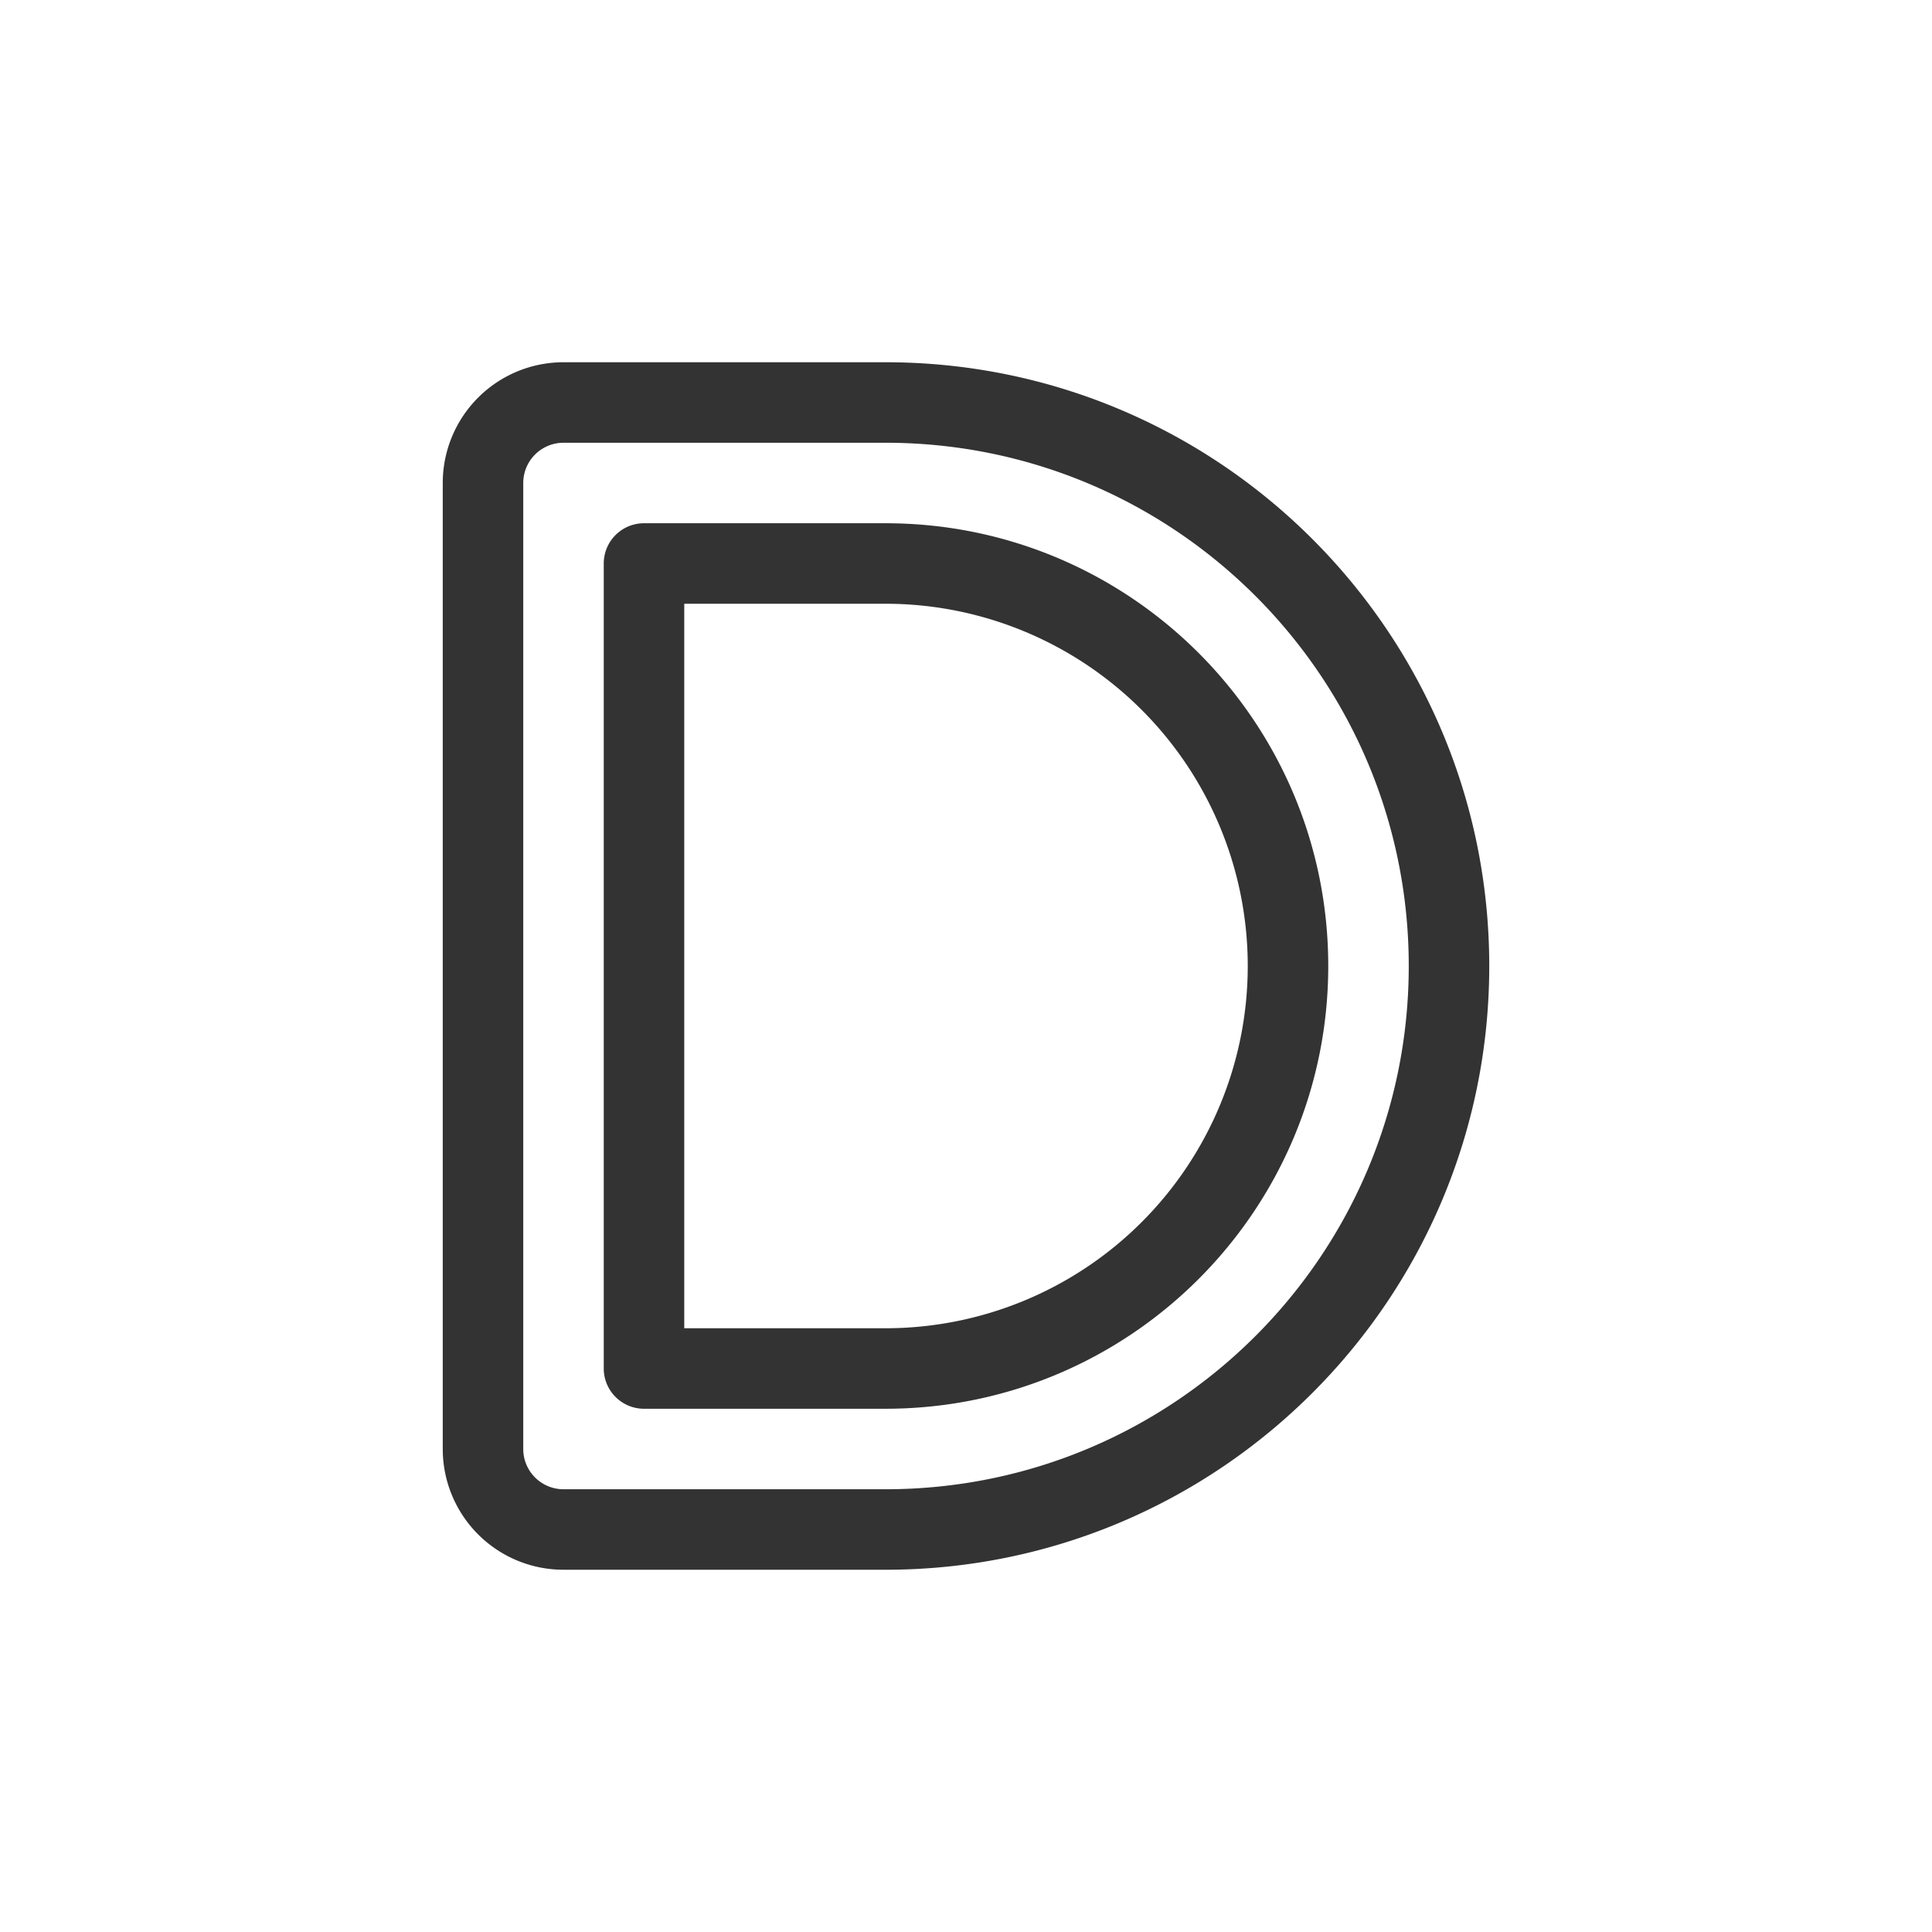 <svg xmlns="http://www.w3.org/2000/svg" width="48" height="48" fill="none"><path fill="#333" fill-rule="evenodd" d="M11 12a3 3 0 0 1 3-3h8c8.284 0 15 6.716 15 15 0 8.284-6.716 15-15 15h-8a3 3 0 0 1-3-3V12Zm3-1a1 1 0 0 0-1 1v24a1 1 0 0 0 1 1h8c7.18 0 13-5.82 13-13s-5.82-13-13-13h-8Zm1 3a1 1 0 0 1 1-1h6c6.075 0 11 4.925 11 11s-4.925 11-11 11h-6a1 1 0 0 1-1-1V14Zm2 1v18h5a9 9 0 1 0 0-18h-5Z" clip-rule="evenodd"/></svg>